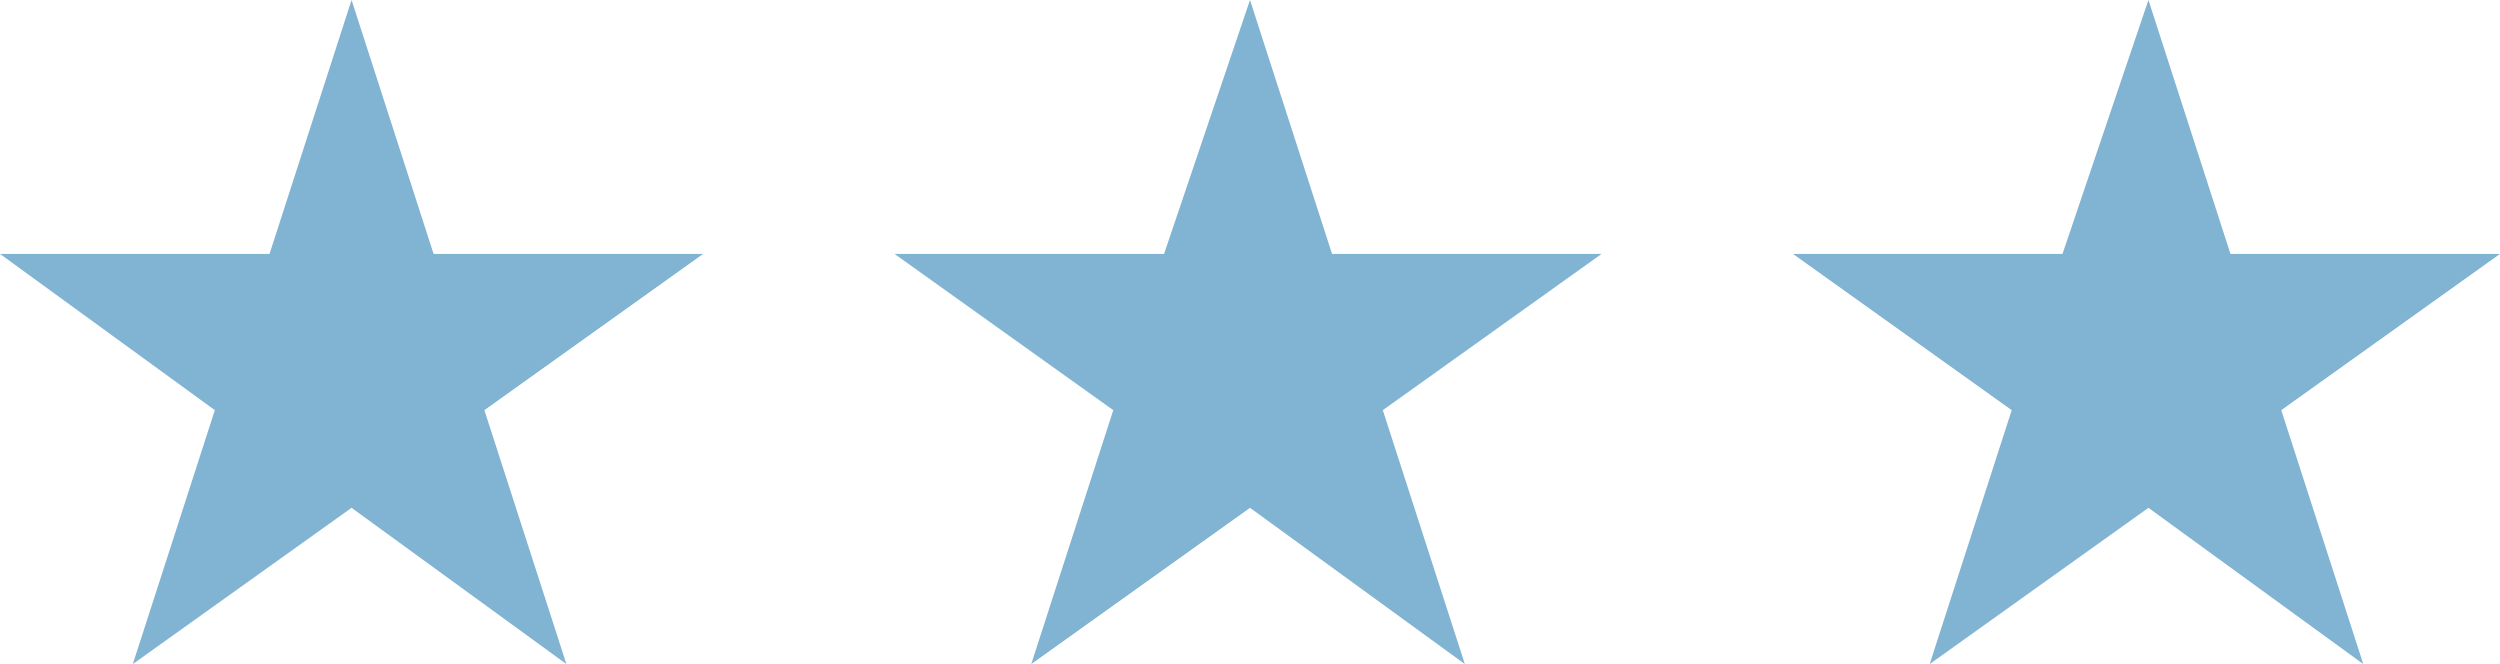 <?xml version="1.0" encoding="utf-8"?>
<!-- Generator: Adobe Illustrator 23.0.3, SVG Export Plug-In . SVG Version: 6.00 Build 0)  -->
<svg version="1.1" id="Layer_1" xmlns="http://www.w3.org/2000/svg" xmlns:xlink="http://www.w3.org/1999/xlink" x="0px" y="0px"
	 viewBox="0 0 64 17" style="enable-background:new 0 0 64 17;" xml:space="preserve">
<style type="text/css">
	.st0{fill:#81B3D2;}
</style>
<path class="st0" d="M9,0l2.1,6.5H18l-5.6,4l2.1,6.5L9,13l-5.6,4l2.1-6.5L0,6.5h6.9L9,0z"/>
<path class="st0" d="M32,0l2.1,6.5H41l-5.6,4l2.1,6.5L32,13l-5.6,4l2.1-6.5l-5.6-4h6.9L32,0z"/>
<path class="st0" d="M55,0l2.1,6.5H64l-5.6,4l2.1,6.5L55,13l-5.6,4l2.1-6.5l-5.6-4h6.9L55,0z"/>
</svg>
